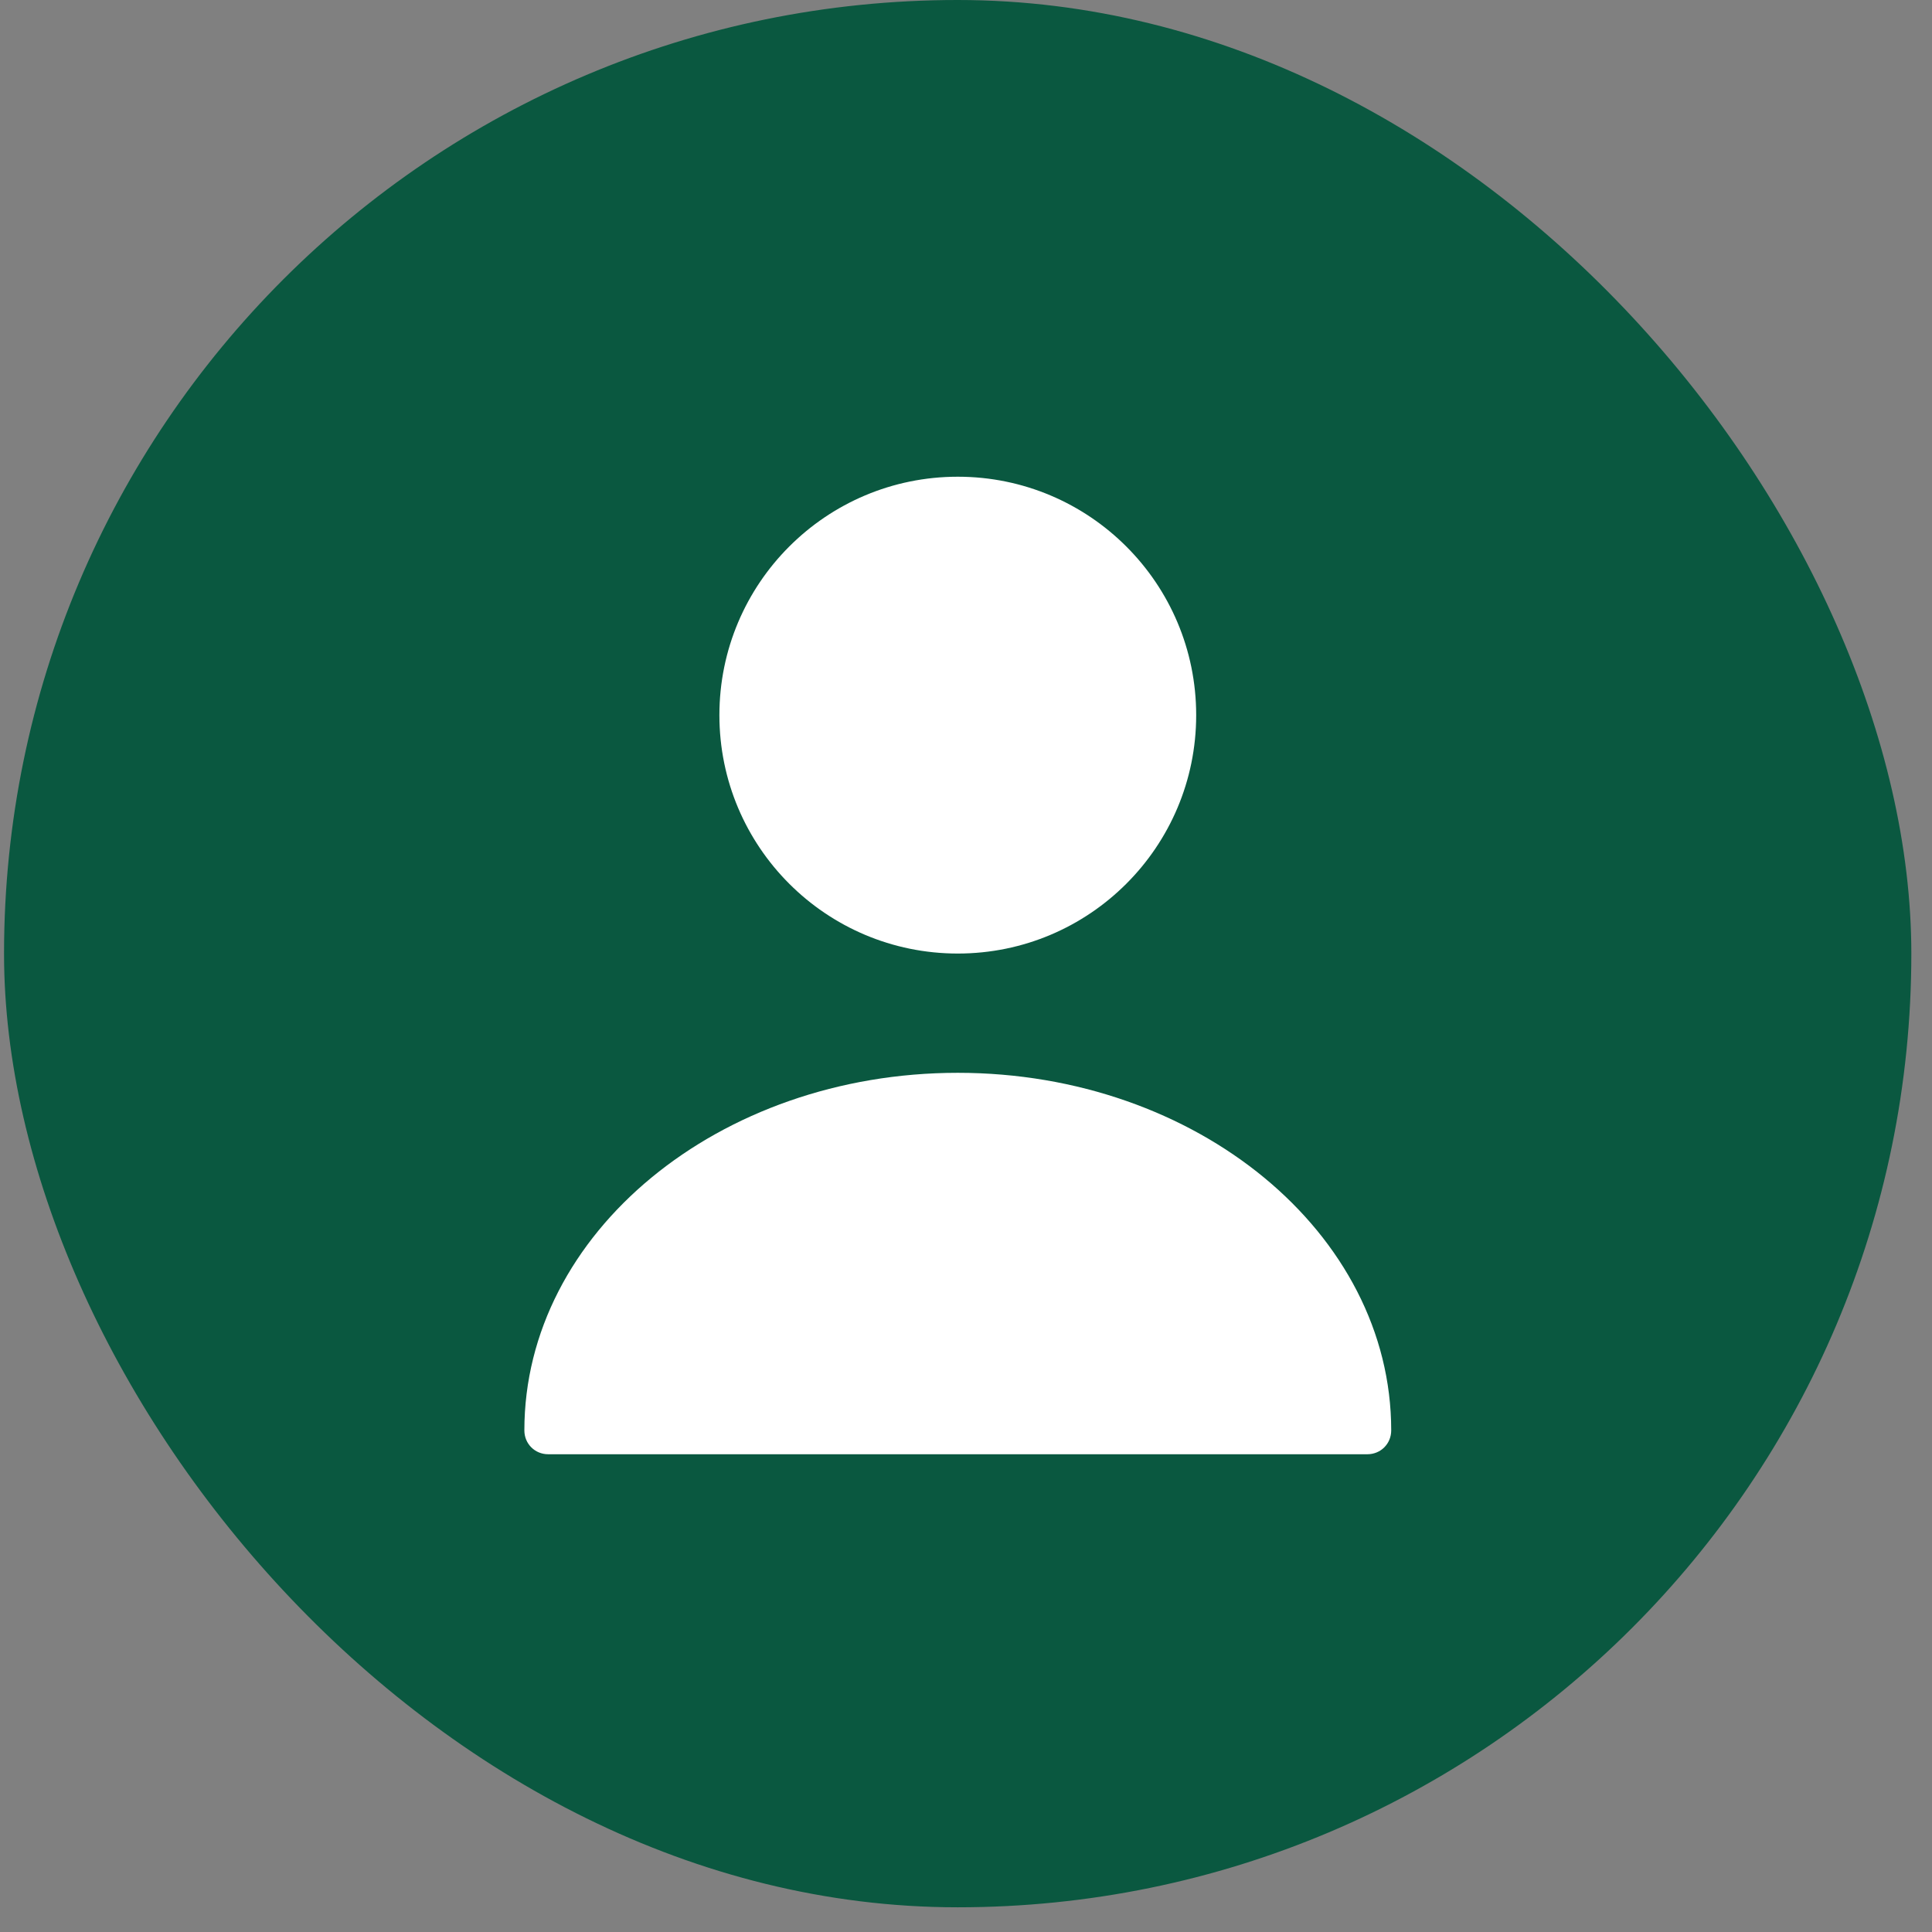 <svg width="56" height="56" viewBox="0 0 56 56" fill="none" xmlns="http://www.w3.org/2000/svg">
<rect x="0" y="0" width="56" height="56" fill="#808080" stroke="none"/>
<rect x="0.117" width="55.284" height="55.284" rx="27.642" fill="#0A5840"/>
<path d="M27.762 27.639C31.578 27.639 34.672 24.545 34.672 20.729C34.672 16.912 31.578 13.818 27.762 13.818C23.945 13.818 20.852 16.912 20.852 20.729C20.852 24.545 23.945 27.639 27.762 27.639Z" fill="white"/>
<path d="M27.762 31.096C20.838 31.096 15.199 35.739 15.199 41.461C15.199 41.848 15.503 42.152 15.89 42.152H39.634C40.021 42.152 40.325 41.848 40.325 41.461C40.325 35.739 34.686 31.096 27.762 31.096Z" fill="white"/>
</svg>
